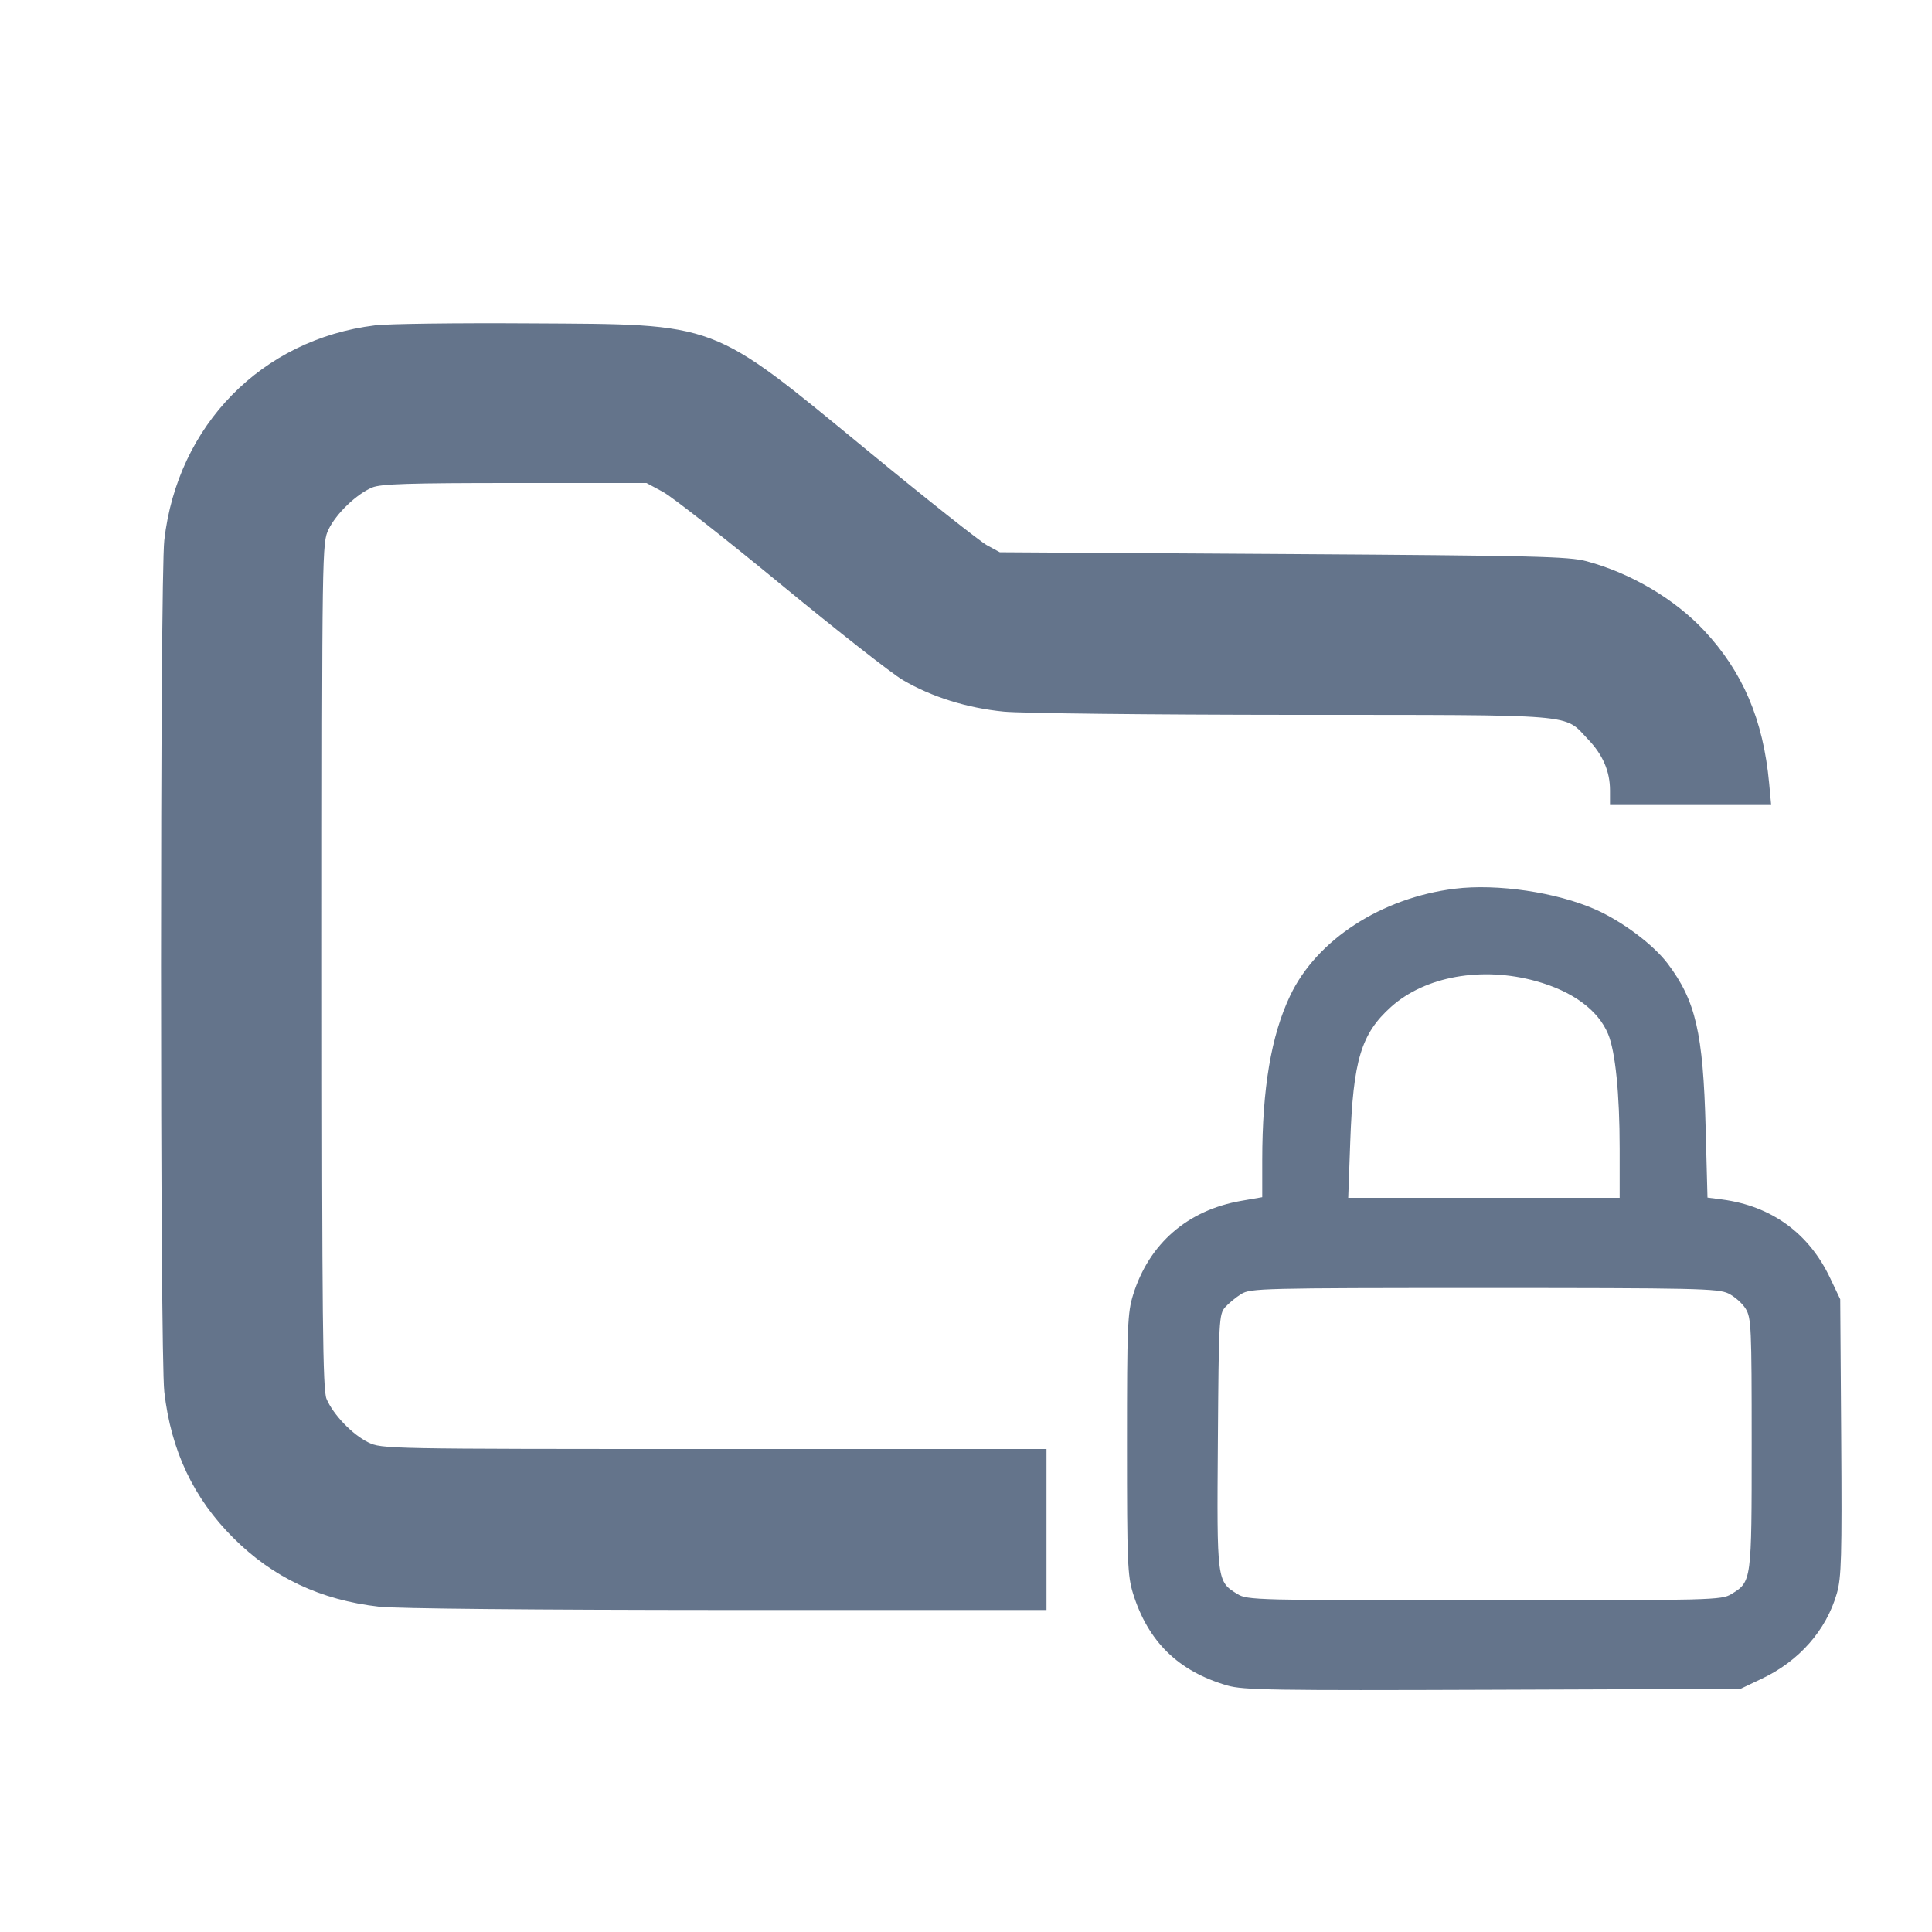<svg width="24" height="24" viewBox="0 0 24 24" fill="none" xmlns="http://www.w3.org/2000/svg"><path d="M4.657 4.042 C 3.252 4.215,2.204 5.283,2.041 6.710 C 1.987 7.182,1.987 16.818,2.041 17.290 C 2.124 18.019,2.403 18.610,2.897 19.103 C 3.390 19.597,3.981 19.876,4.710 19.959 C 4.921 19.983,6.640 19.999,9.030 20.000 L 13.000 20.000 13.000 19.000 L 13.000 18.000 8.873 18.000 C 4.788 18.000,4.743 17.999,4.575 17.918 C 4.379 17.823,4.137 17.571,4.056 17.377 C 4.009 17.264,4.000 16.407,4.000 11.994 C 4.000 6.777,4.001 6.744,4.082 6.575 C 4.177 6.379,4.429 6.137,4.623 6.056 C 4.731 6.011,5.080 6.000,6.394 6.000 L 8.031 6.000 8.235 6.110 C 8.347 6.170,9.007 6.688,9.701 7.260 C 10.396 7.832,11.077 8.367,11.216 8.448 C 11.569 8.656,12.015 8.796,12.470 8.840 C 12.685 8.861,14.300 8.879,16.060 8.880 C 19.658 8.882,19.419 8.862,19.728 9.185 C 19.912 9.377,20.000 9.583,20.000 9.819 L 20.000 10.000 21.001 10.000 L 22.002 10.000 21.977 9.730 C 21.904 8.941,21.651 8.348,21.169 7.832 C 20.803 7.441,20.258 7.119,19.710 6.972 C 19.488 6.912,19.062 6.902,15.940 6.882 L 12.420 6.860 12.260 6.773 C 12.172 6.724,11.508 6.199,10.785 5.604 C 8.807 3.979,8.946 4.031,6.580 4.017 C 5.678 4.011,4.813 4.022,4.657 4.042 M18.072 11.040 C 17.159 11.153,16.355 11.675,16.026 12.370 C 15.791 12.864,15.680 13.522,15.680 14.414 L 15.680 14.872 15.421 14.917 C 14.752 15.033,14.274 15.448,14.076 16.084 C 14.007 16.306,14.000 16.469,14.000 17.940 C 14.000 19.407,14.007 19.575,14.075 19.795 C 14.262 20.394,14.637 20.761,15.246 20.938 C 15.444 20.995,15.805 21.001,18.544 20.991 L 21.620 20.980 21.887 20.853 C 22.350 20.634,22.687 20.251,22.818 19.794 C 22.875 19.598,22.882 19.339,22.872 17.854 L 22.860 16.140 22.734 15.875 C 22.471 15.320,22.008 14.983,21.396 14.901 L 21.211 14.877 21.188 14.008 C 21.157 12.830,21.064 12.432,20.718 11.972 C 20.538 11.734,20.154 11.446,19.819 11.298 C 19.335 11.084,18.598 10.975,18.072 11.040 M19.078 12.187 C 19.532 12.312,19.852 12.546,19.976 12.844 C 20.067 13.061,20.120 13.589,20.120 14.269 L 20.120 14.880 18.434 14.880 L 16.748 14.880 16.773 14.190 C 16.809 13.171,16.908 12.842,17.280 12.508 C 17.703 12.128,18.408 12.002,19.078 12.187 M21.469 16.067 C 21.546 16.104,21.643 16.189,21.685 16.257 C 21.755 16.372,21.760 16.484,21.760 17.932 C 21.760 19.646,21.760 19.648,21.508 19.802 C 21.384 19.877,21.286 19.880,18.440 19.880 C 15.594 19.880,15.496 19.877,15.372 19.802 C 15.116 19.645,15.116 19.648,15.129 17.904 C 15.140 16.393,15.143 16.325,15.220 16.238 C 15.264 16.189,15.354 16.115,15.420 16.074 C 15.534 16.004,15.686 16.000,18.434 16.000 C 21.055 16.000,21.341 16.006,21.469 16.067 " fill="#64748B" stroke="none" fill-rule="evenodd"></path></svg>